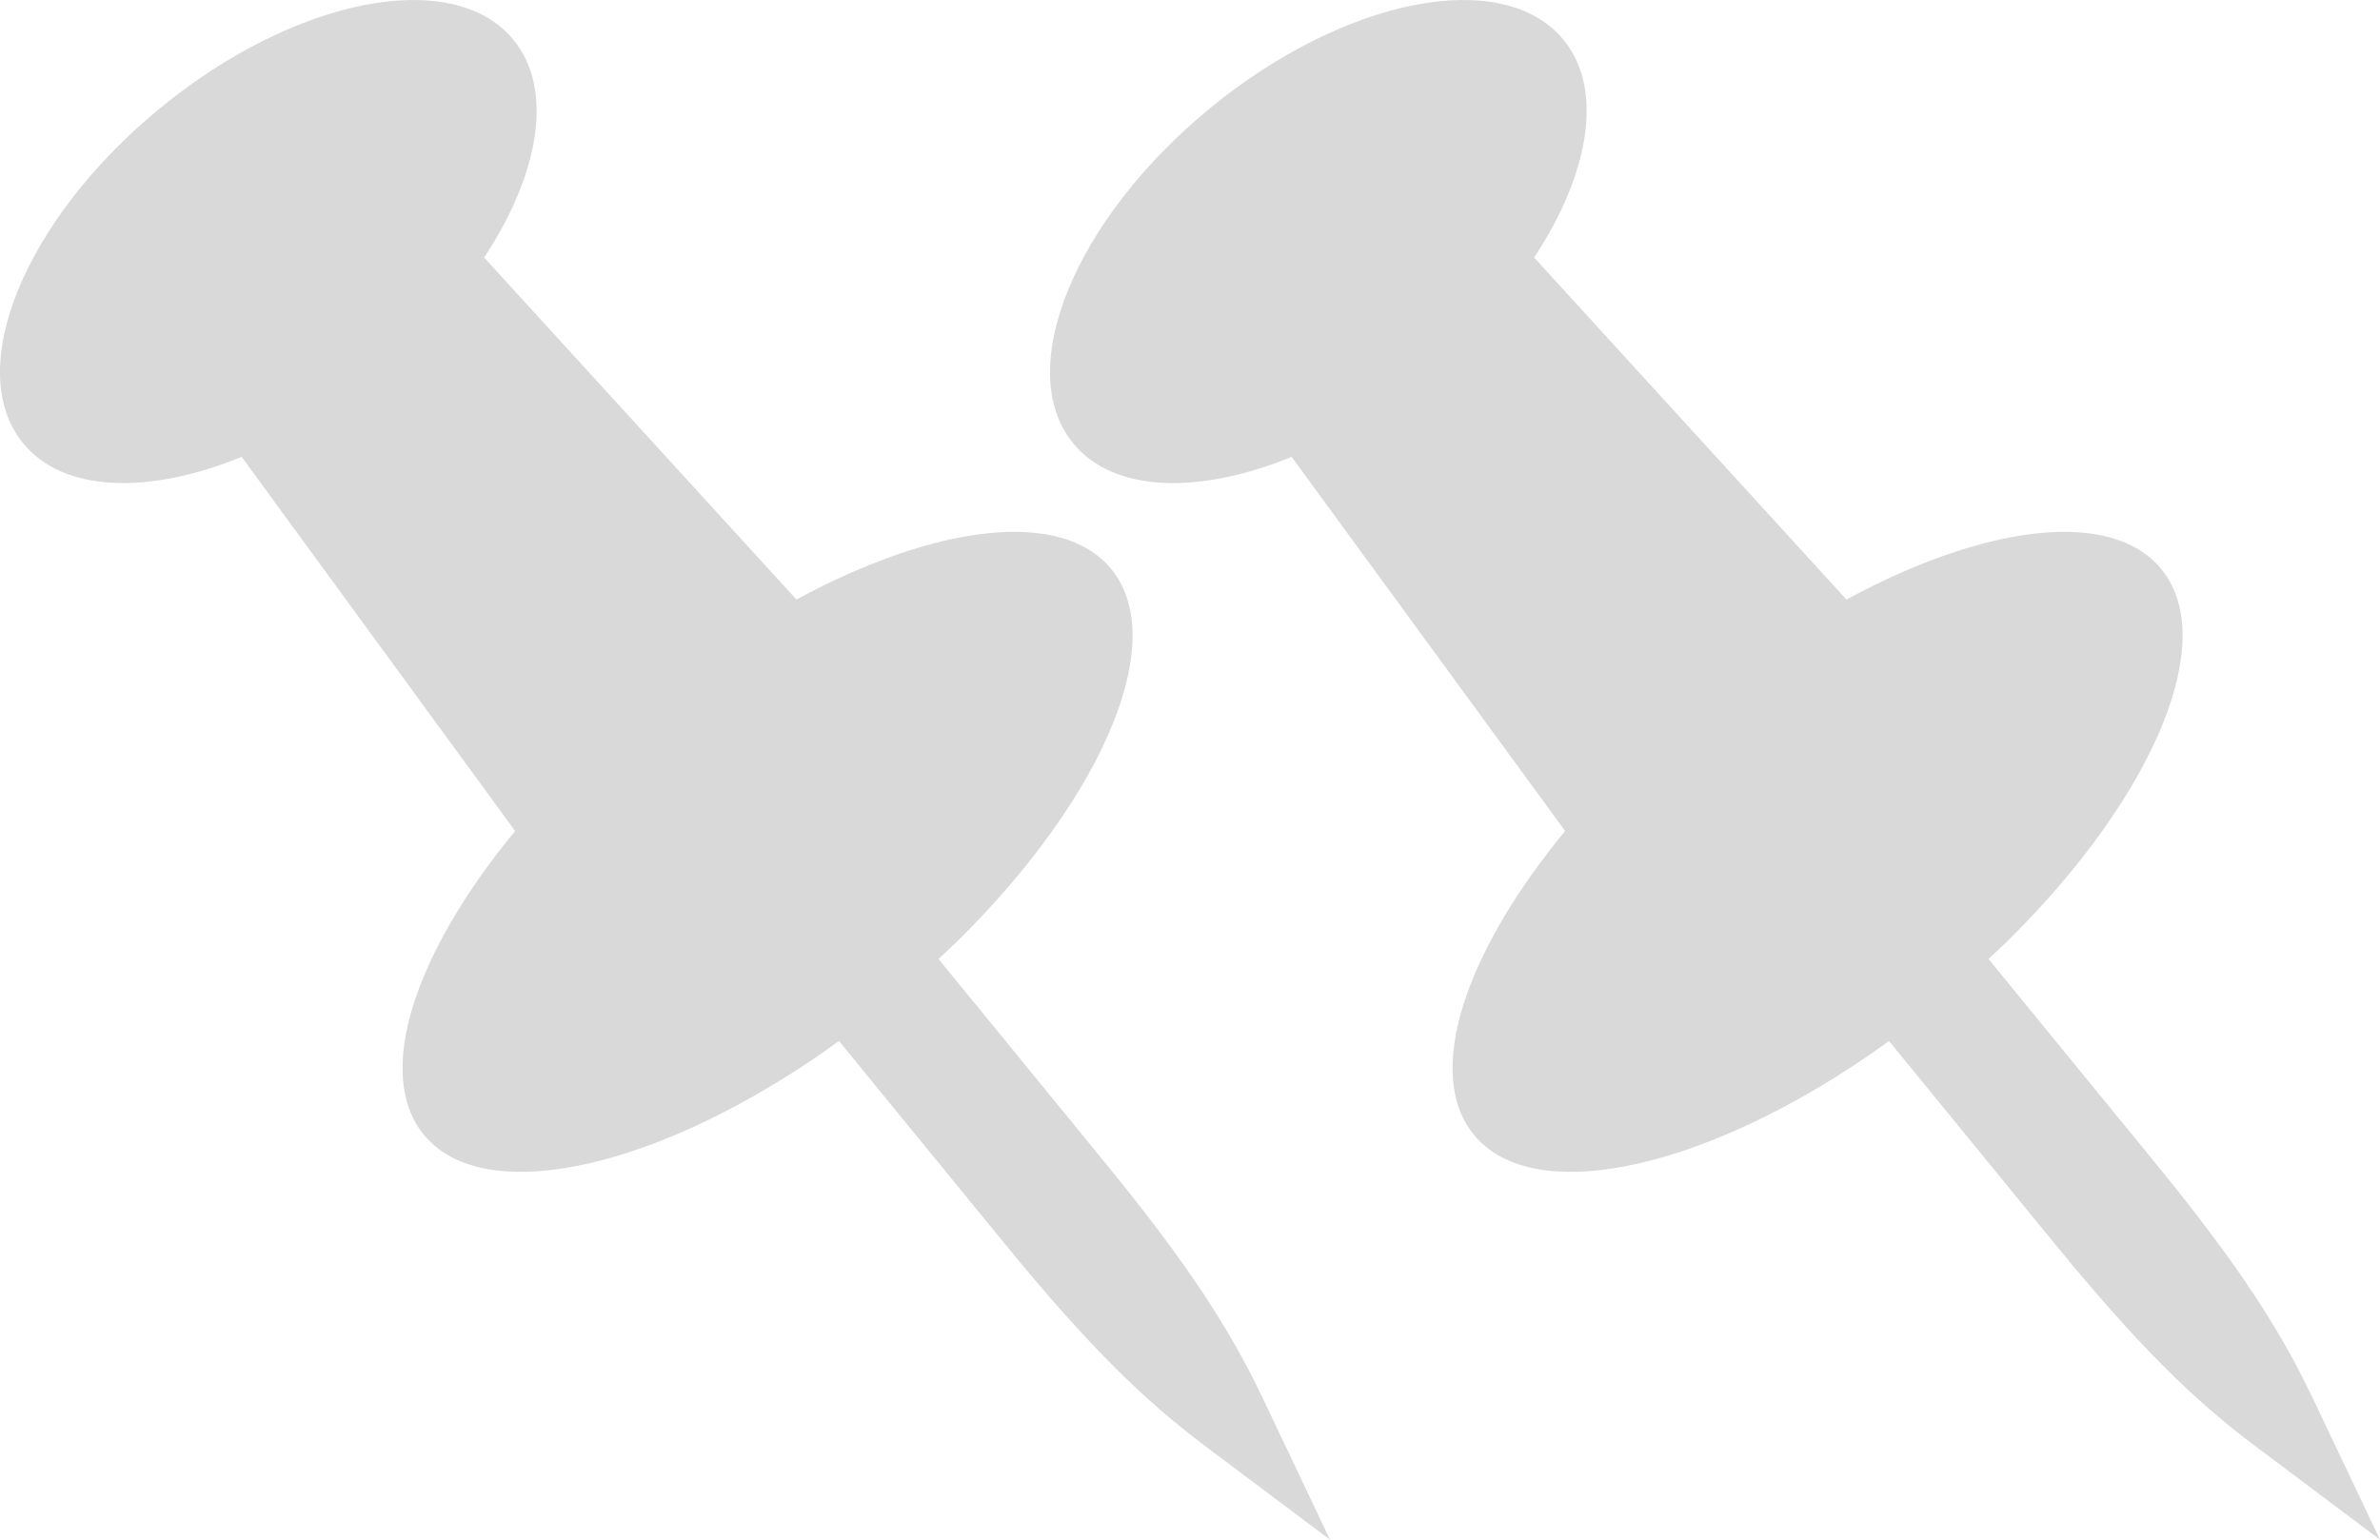 <svg width="34" height="22" viewBox="0 0 34 22" fill="none" xmlns="http://www.w3.org/2000/svg">
<path d="M26.379 8.568L21.916 3.68C22.706 2.483 22.915 1.278 22.337 0.57C21.479 -0.478 19.214 -0.04 17.279 1.552C15.344 3.144 14.473 5.284 15.33 6.333C15.908 7.041 17.128 7.069 18.452 6.528L22.359 11.874C20.923 13.615 20.343 15.343 21.054 16.213C21.463 16.714 22.235 16.848 23.194 16.669C24.219 16.479 25.457 15.929 26.698 15.079C26.793 15.014 26.888 14.943 26.985 14.874L29.361 17.781C30.569 19.258 31.357 20.016 32.21 20.657L34 22L33.038 19.976C32.578 19.01 31.99 18.085 30.783 16.609L28.407 13.702C28.494 13.621 28.581 13.542 28.664 13.461C29.737 12.406 30.518 11.294 30.904 10.325C31.266 9.418 31.286 8.633 30.876 8.132C30.164 7.262 28.362 7.493 26.379 8.566V8.568Z" fill="#D9D9D9"/>
<path d="M11.379 8.568L6.916 3.68C7.707 2.483 7.915 1.278 7.336 0.57C6.479 -0.478 4.214 -0.04 2.279 1.552C0.344 3.144 -0.528 5.284 0.33 6.333C0.908 7.041 2.127 7.069 3.452 6.528L7.359 11.874C5.923 13.615 5.343 15.343 6.054 16.213C6.463 16.714 7.235 16.848 8.194 16.669C9.219 16.479 10.457 15.929 11.698 15.079C11.793 15.014 11.888 14.943 11.985 14.874L14.361 17.781C15.569 19.258 16.357 20.016 17.21 20.657L19 22L18.038 19.976C17.578 19.01 16.99 18.085 15.783 16.609L13.407 13.702C13.494 13.621 13.581 13.542 13.664 13.461C14.737 12.406 15.518 11.294 15.904 10.325C16.266 9.418 16.286 8.633 15.876 8.132C15.164 7.262 13.362 7.493 11.379 8.566V8.568Z" fill="#D9D9D9"/>
</svg>
